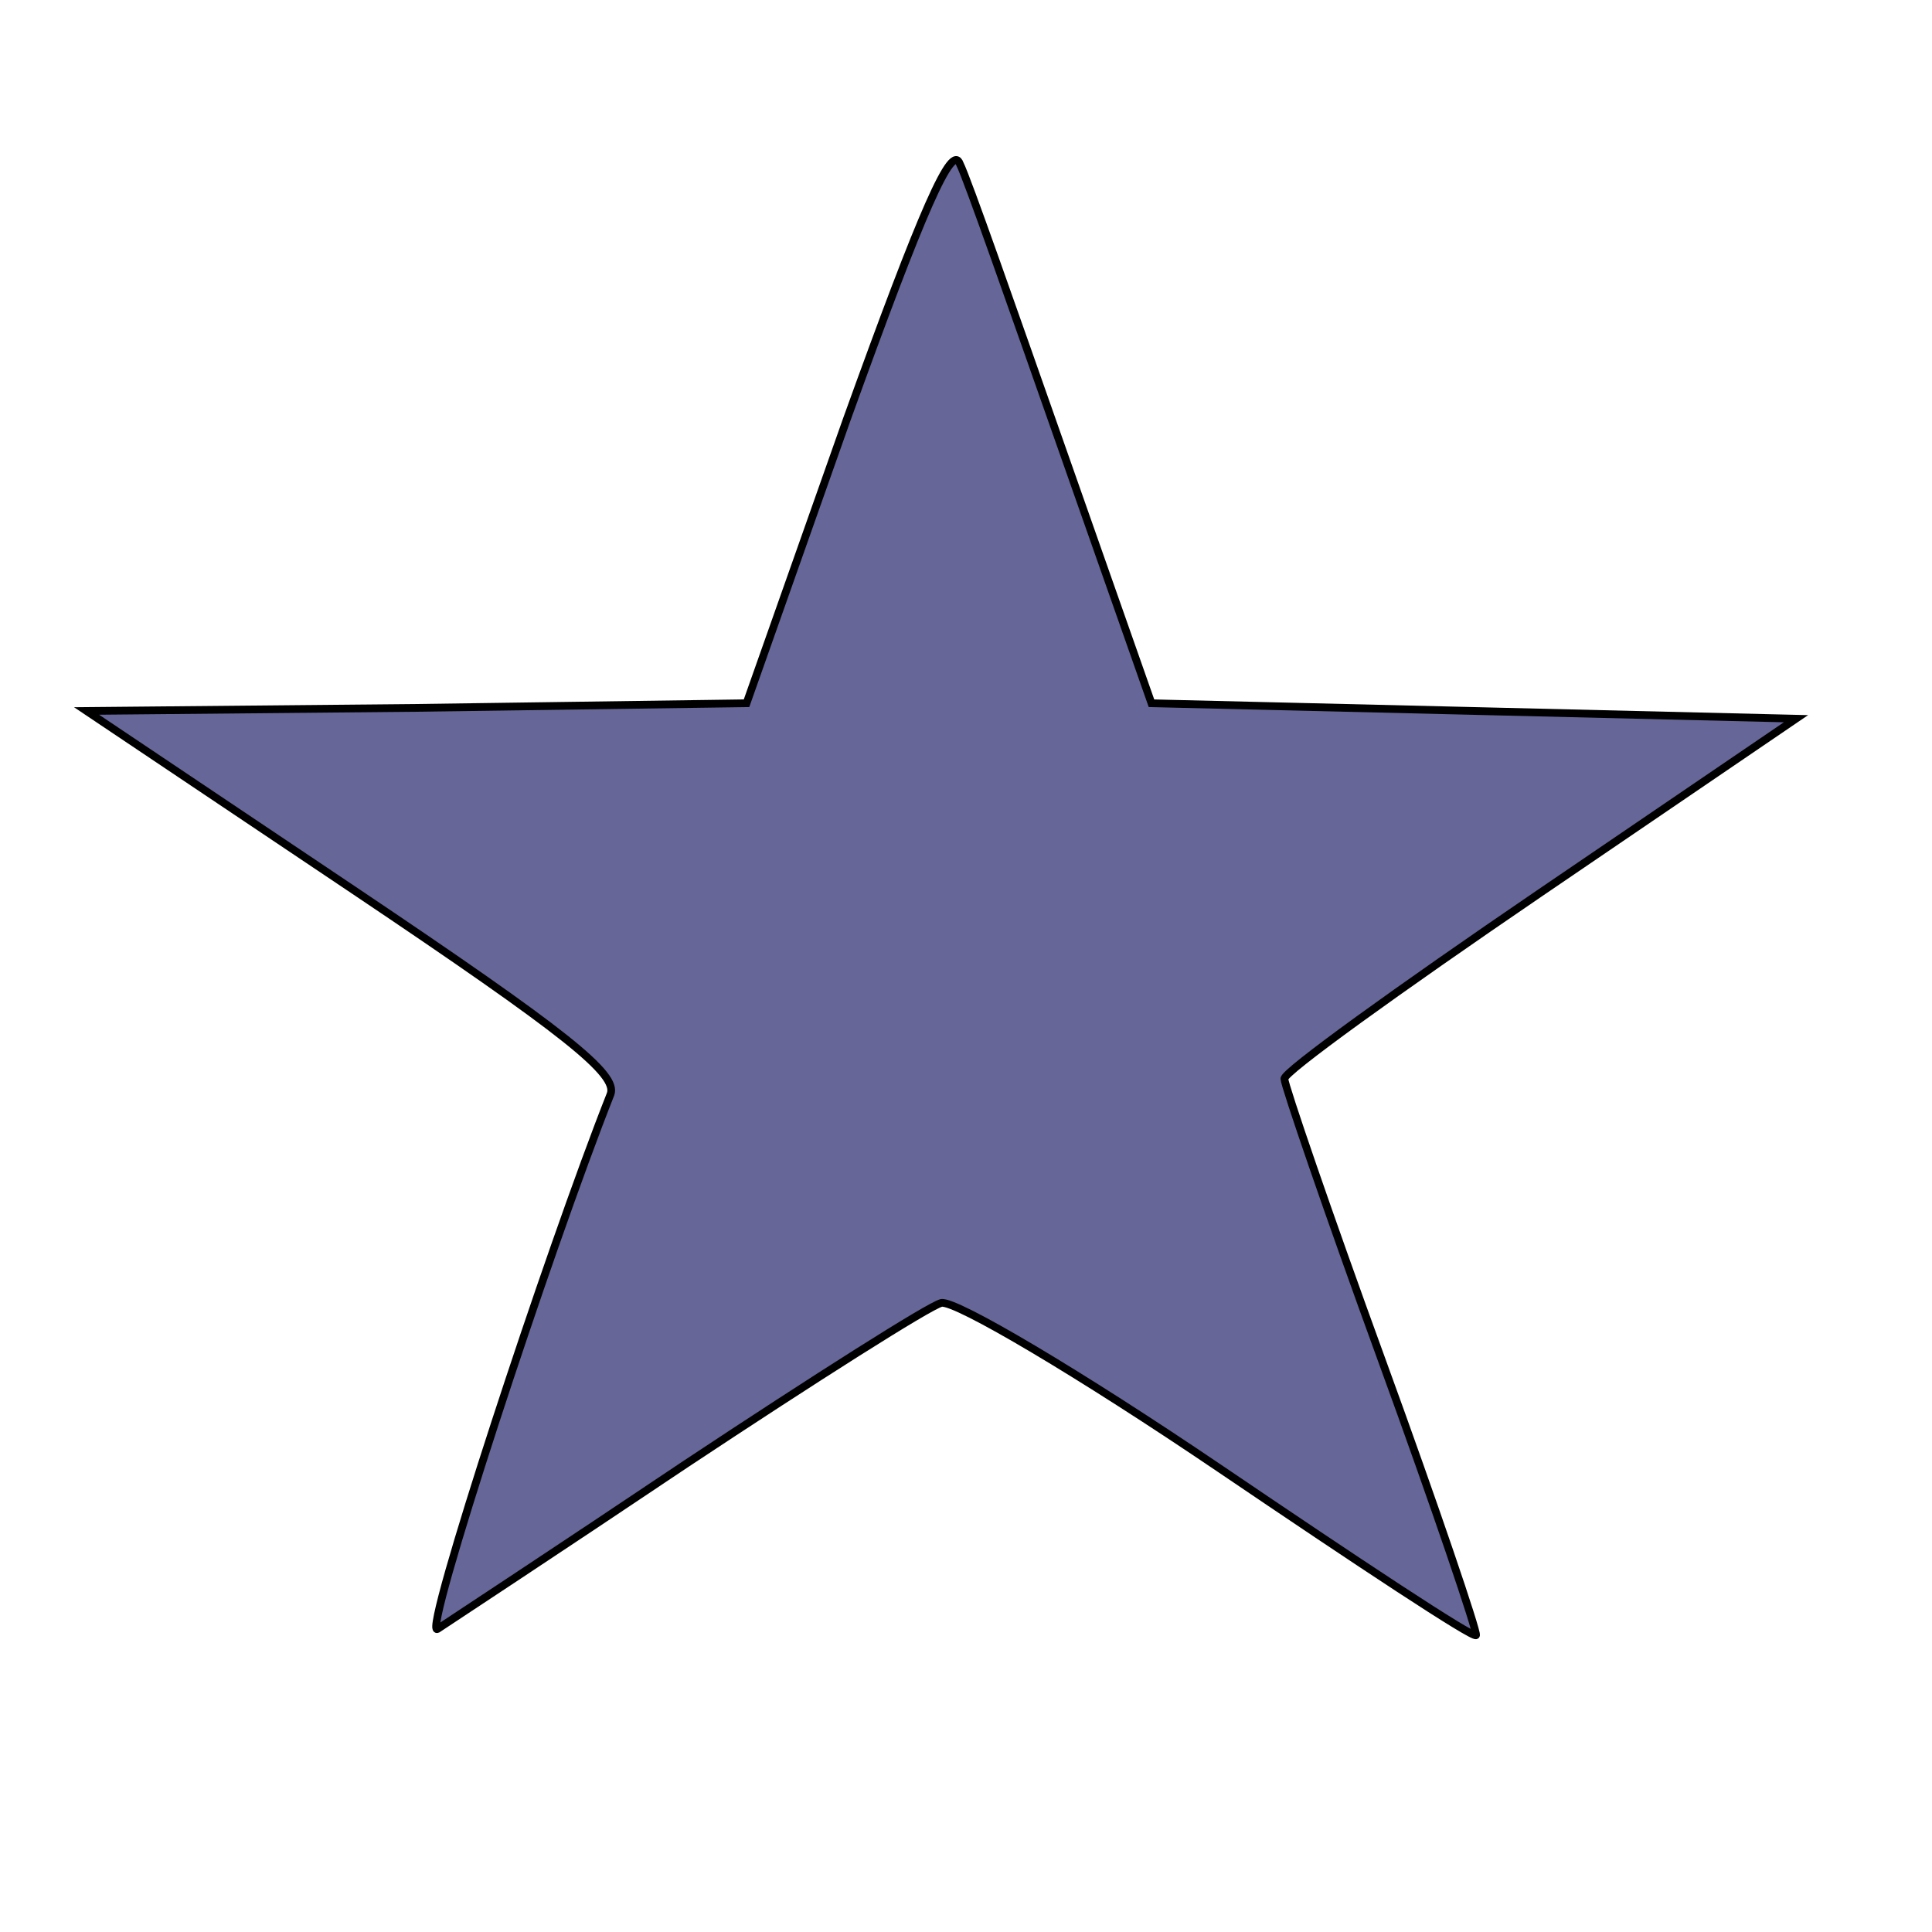 <!DOCTYPE svg PUBLIC "-//W3C//DTD SVG 20010904//EN" "http://www.w3.org/TR/2001/REC-SVG-20010904/DTD/svg10.dtd">
<svg xmlns="http://www.w3.org/2000/svg" version="1.0" width="250.0pt" height="250.0pt" viewBox="0 0 125 125" preserveAspectRatio="xMidYMid meet">
<g transform="translate(0,125) scale(0.1,-0.1)" fill="#666699" stroke="black" stroke-width="5">
<path d="M548 979 l-65 -184 -214 -3 -213 -2 173 -116 c137 -92 171 -119 166 -132 -40 -101 -122 -351 -112 -346 6 4 79 52 161 107 83 55 157 102 165 104 9 2 90 -46 180 -107 90 -61 164 -110 166 -108 1 2 -26 82 -61 178 -35 96 -63 178 -63 182 -1 4 74 58 165 120 l166 113 -208 5 -209 5 -58 165 c-32 91 -61 174 -66 184 -5 14 -24 -29 -73 -165z"/>
</g>
</svg>
